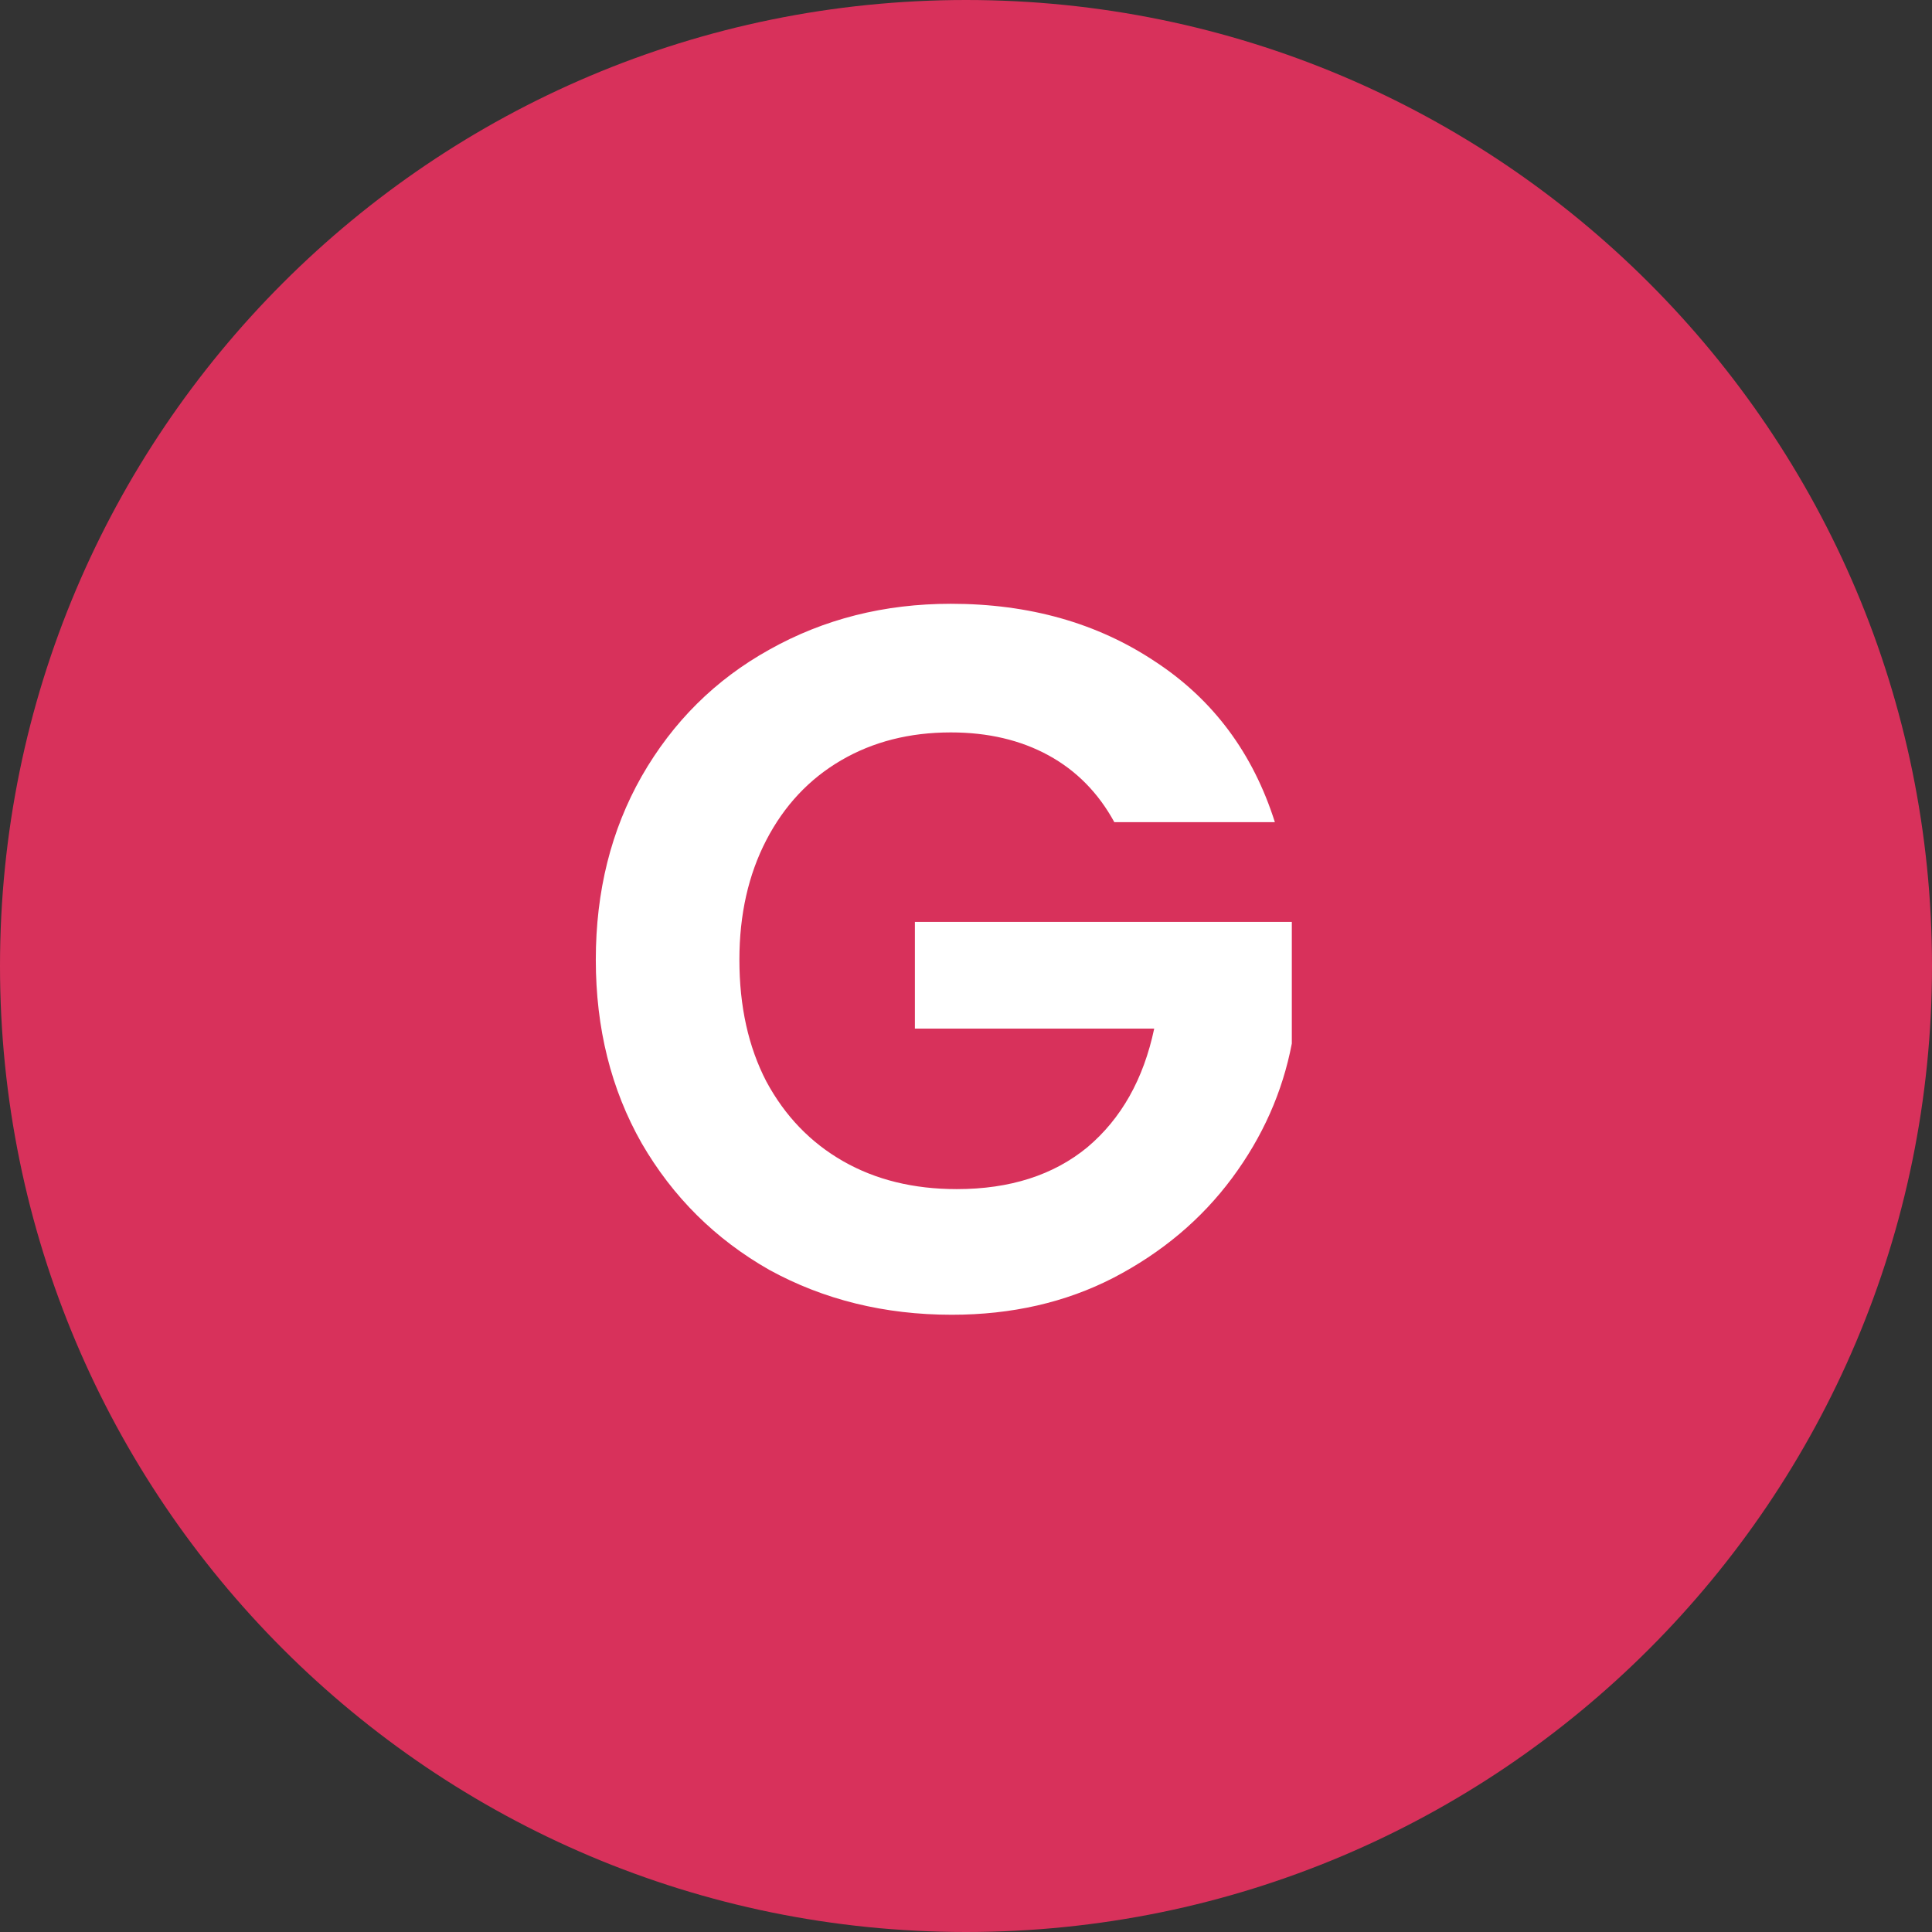 <svg width="31" height="31" viewBox="0 0 31 31" fill="none" xmlns="http://www.w3.org/2000/svg">
<rect x="0" y="0" width="31" height="31" fill="#333333" stroke="none"/>
<path d="M0 15.5C0 6.94 6.94 0 15.5 0V0C24.06 0 31 6.94 31 15.5V15.5C31 24.06 24.06 31 15.5 31V31C6.94 31 0 24.06 0 15.5V15.5Z" fill="#D8315B"/>
<path d="M17.88 13.192C17.624 12.723 17.272 12.365 16.824 12.12C16.376 11.875 15.853 11.752 15.256 11.752C14.595 11.752 14.008 11.901 13.496 12.2C12.984 12.499 12.584 12.925 12.296 13.48C12.008 14.035 11.864 14.675 11.864 15.4C11.864 16.147 12.008 16.797 12.296 17.352C12.595 17.907 13.005 18.333 13.528 18.632C14.051 18.931 14.659 19.08 15.352 19.08C16.205 19.08 16.904 18.856 17.448 18.408C17.992 17.949 18.349 17.315 18.52 16.504H14.68V14.792H20.728V16.744C20.579 17.523 20.259 18.243 19.768 18.904C19.277 19.565 18.643 20.099 17.864 20.504C17.096 20.899 16.232 21.096 15.272 21.096C14.195 21.096 13.219 20.856 12.344 20.376C11.48 19.885 10.797 19.208 10.296 18.344C9.805 17.48 9.56 16.499 9.56 15.4C9.56 14.301 9.805 13.32 10.296 12.456C10.797 11.581 11.48 10.904 12.344 10.424C13.219 9.933 14.189 9.688 15.256 9.688C16.515 9.688 17.608 9.997 18.536 10.616C19.464 11.224 20.104 12.083 20.456 13.192H17.88Z" fill="white"/>
</svg>
